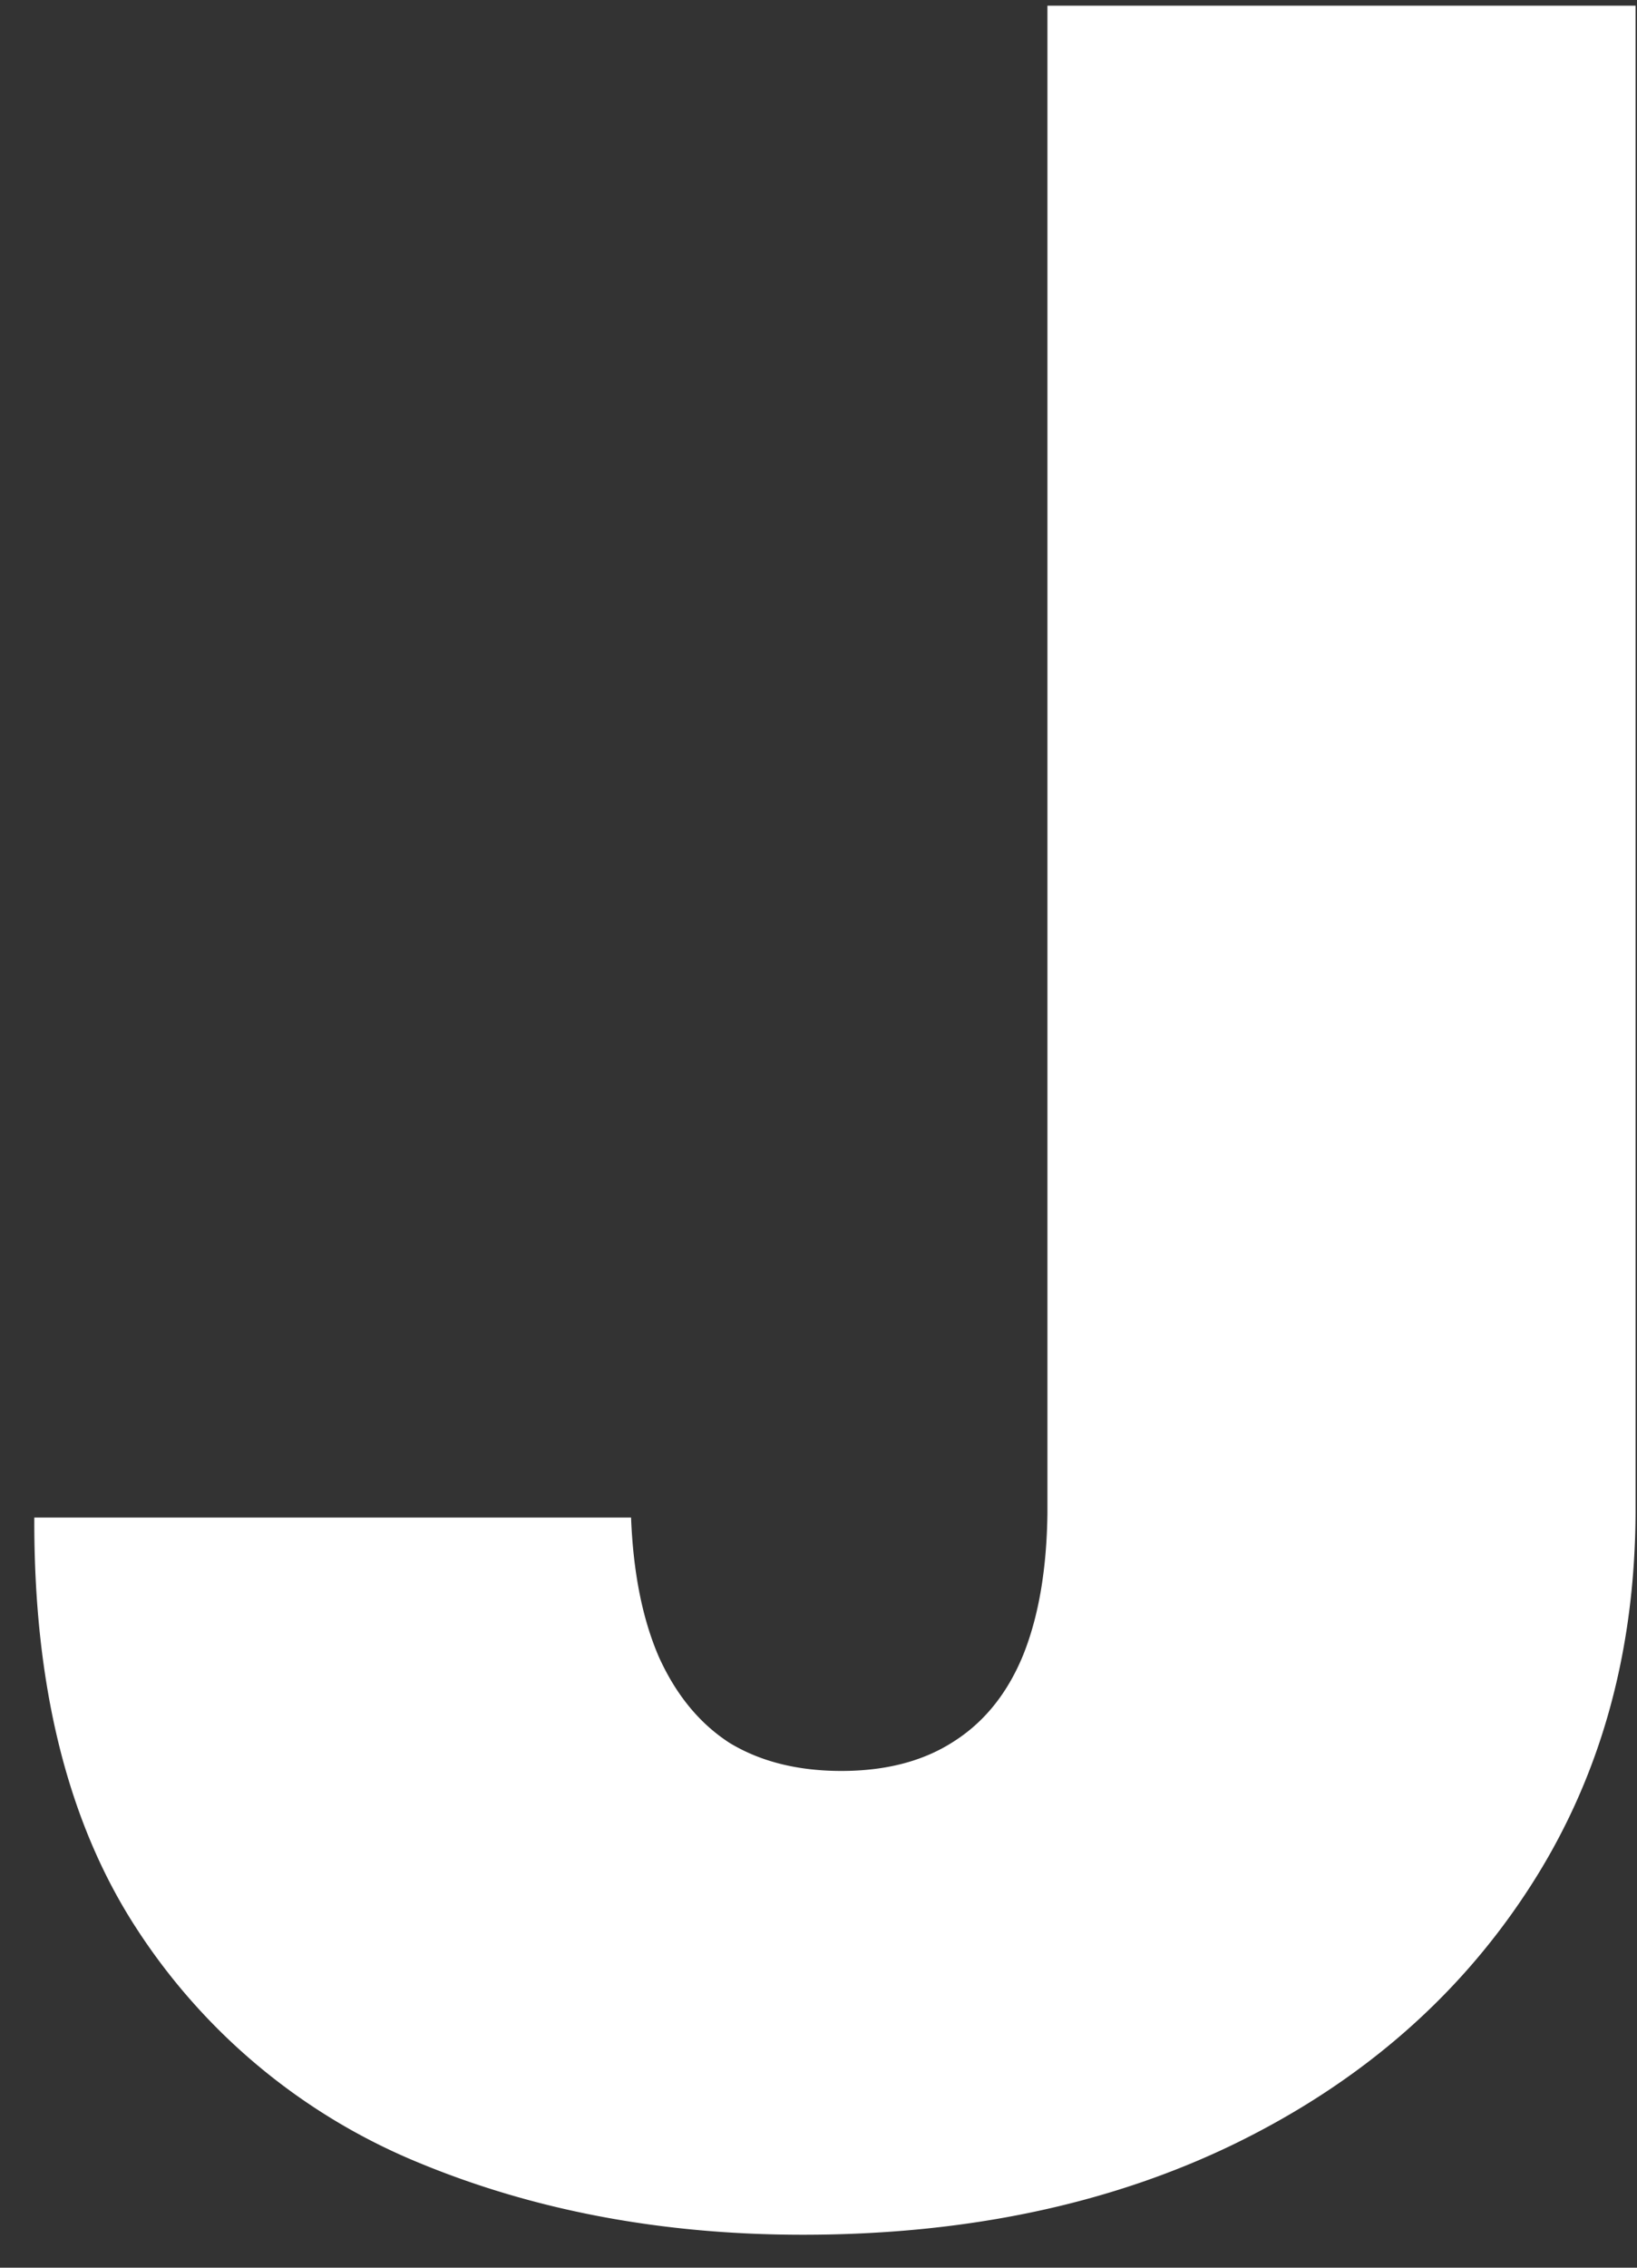 <svg xmlns="http://www.w3.org/2000/svg" width="26" height="36" fill="none" viewBox="0 0 26 36">
  <rect x="0" y="0" width="26" height="36" fill="#333333" stroke="none"/>
  <path fill="#fff" d="M16.636.09h9.341v23.933c-.011 2.273-.585 4.273-1.721 6-1.125 1.716-2.682 3.057-4.67 4.022-1.978.955-4.256 1.432-6.836 1.432-2.239 0-4.284-.386-6.136-1.159a9.749 9.749 0 0 1-4.432-3.682C1.08 28.955.534 26.773.545 24.091h9.478c.034.875.181 1.613.443 2.216.273.602.648 1.057 1.125 1.364.489.295 1.08.443 1.773.443.704 0 1.295-.154 1.772-.46.489-.307.858-.762 1.108-1.364.25-.614.381-1.37.392-2.267V.09Z"/>
</svg>
